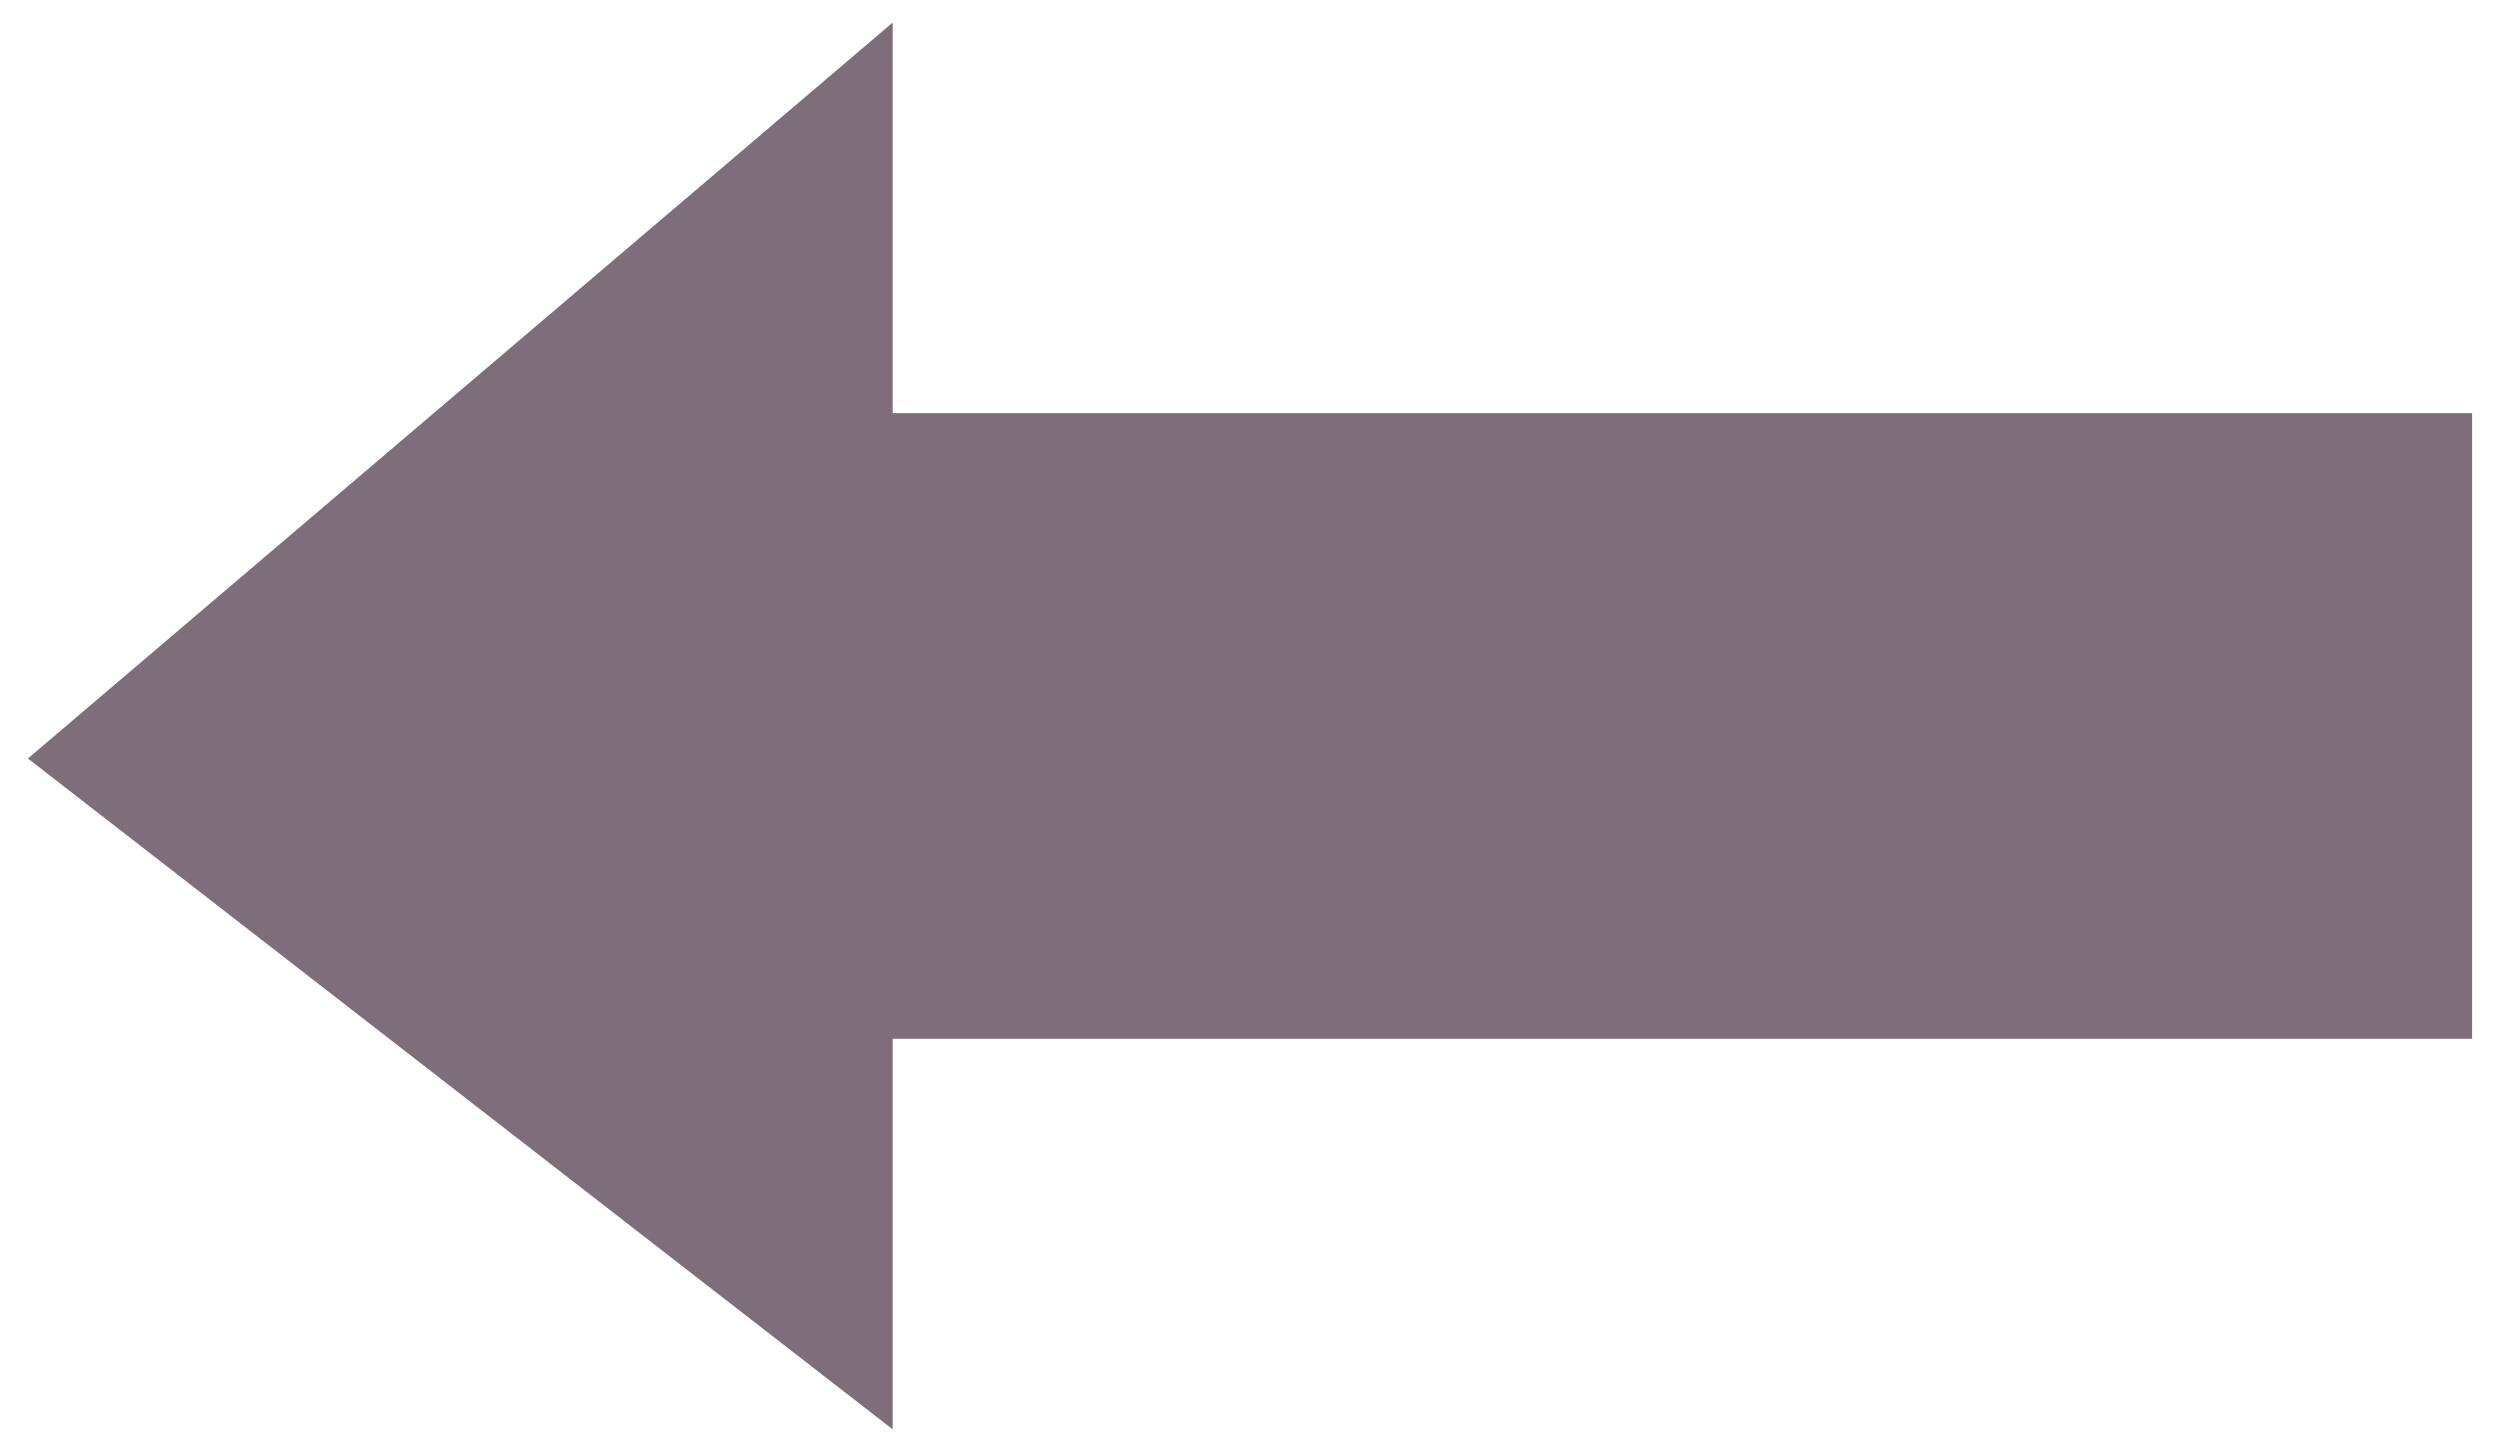 <?xml version="1.0" encoding="utf-8"?>
<!-- Generator: Adobe Illustrator 21.0.0, SVG Export Plug-In . SVG Version: 6.00 Build 0)  -->
<!DOCTYPE svg PUBLIC "-//W3C//DTD SVG 1.1//EN" "http://www.w3.org/Graphics/SVG/1.1/DTD/svg11.dtd">
<svg version="1.1" id="Layer_1" xmlns="http://www.w3.org/2000/svg" xmlns:xlink="http://www.w3.org/1999/xlink" x="0px" y="0px"
	 viewBox="0 0 188.2 109.3" style="enable-background:new 0 0 188.2 109.3;" xml:space="preserve">
<style type="text/css">
	.st0{fill:#7E6E7A;}
</style>
<polygon class="st0" points="186.1,31.1 67.2,31.1 67.2,1.7 2.1,57.1 67.2,107.6 67.2,78.2 186.1,78.2 "/>
</svg>
